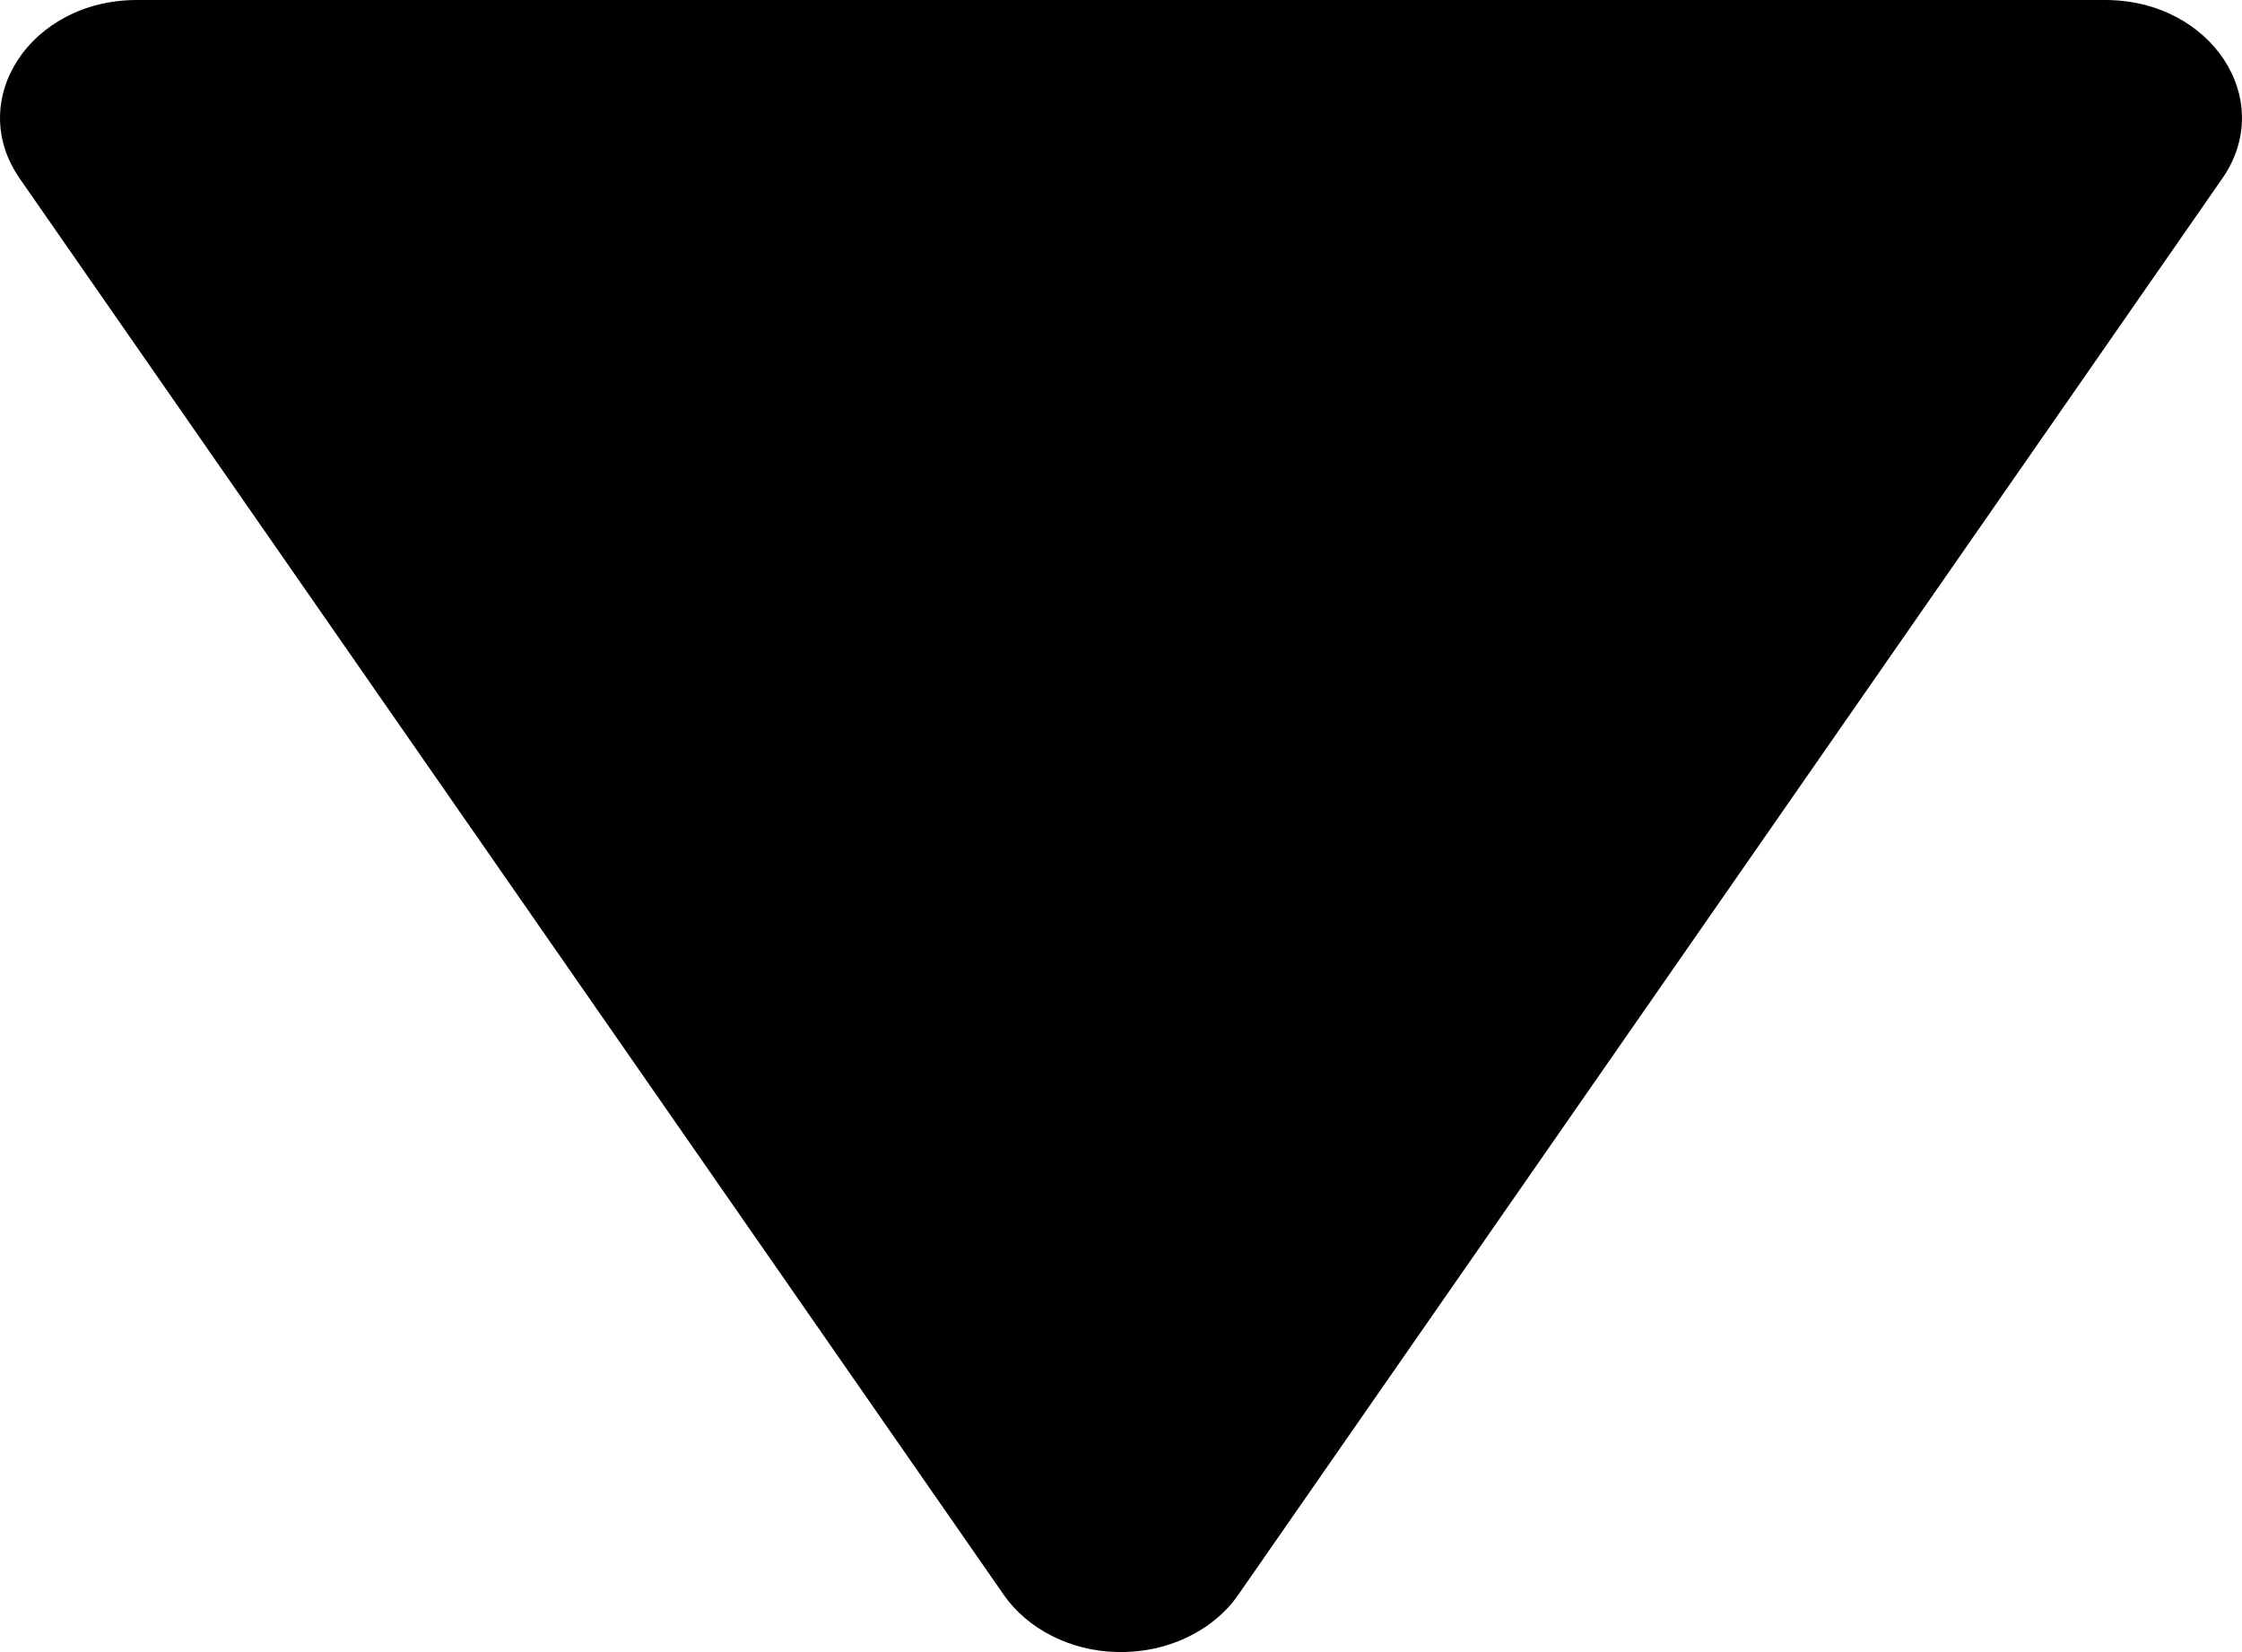 <svg width="19" height="14" viewBox="0 0 19 14" fill="none" xmlns="http://www.w3.org/2000/svg">
<path d="M9.465 13.999C9.67 14.005 9.874 13.963 10.054 13.878C10.235 13.793 10.386 13.669 10.492 13.517L18.832 1.514C19.297 0.847 18.741 0 17.84 0L1.16 0C0.259 0 -0.297 0.847 0.168 1.514L8.508 13.517C8.608 13.66 8.748 13.779 8.915 13.863C9.082 13.948 9.271 13.995 9.465 13.999Z" fill="black"/>
</svg>
